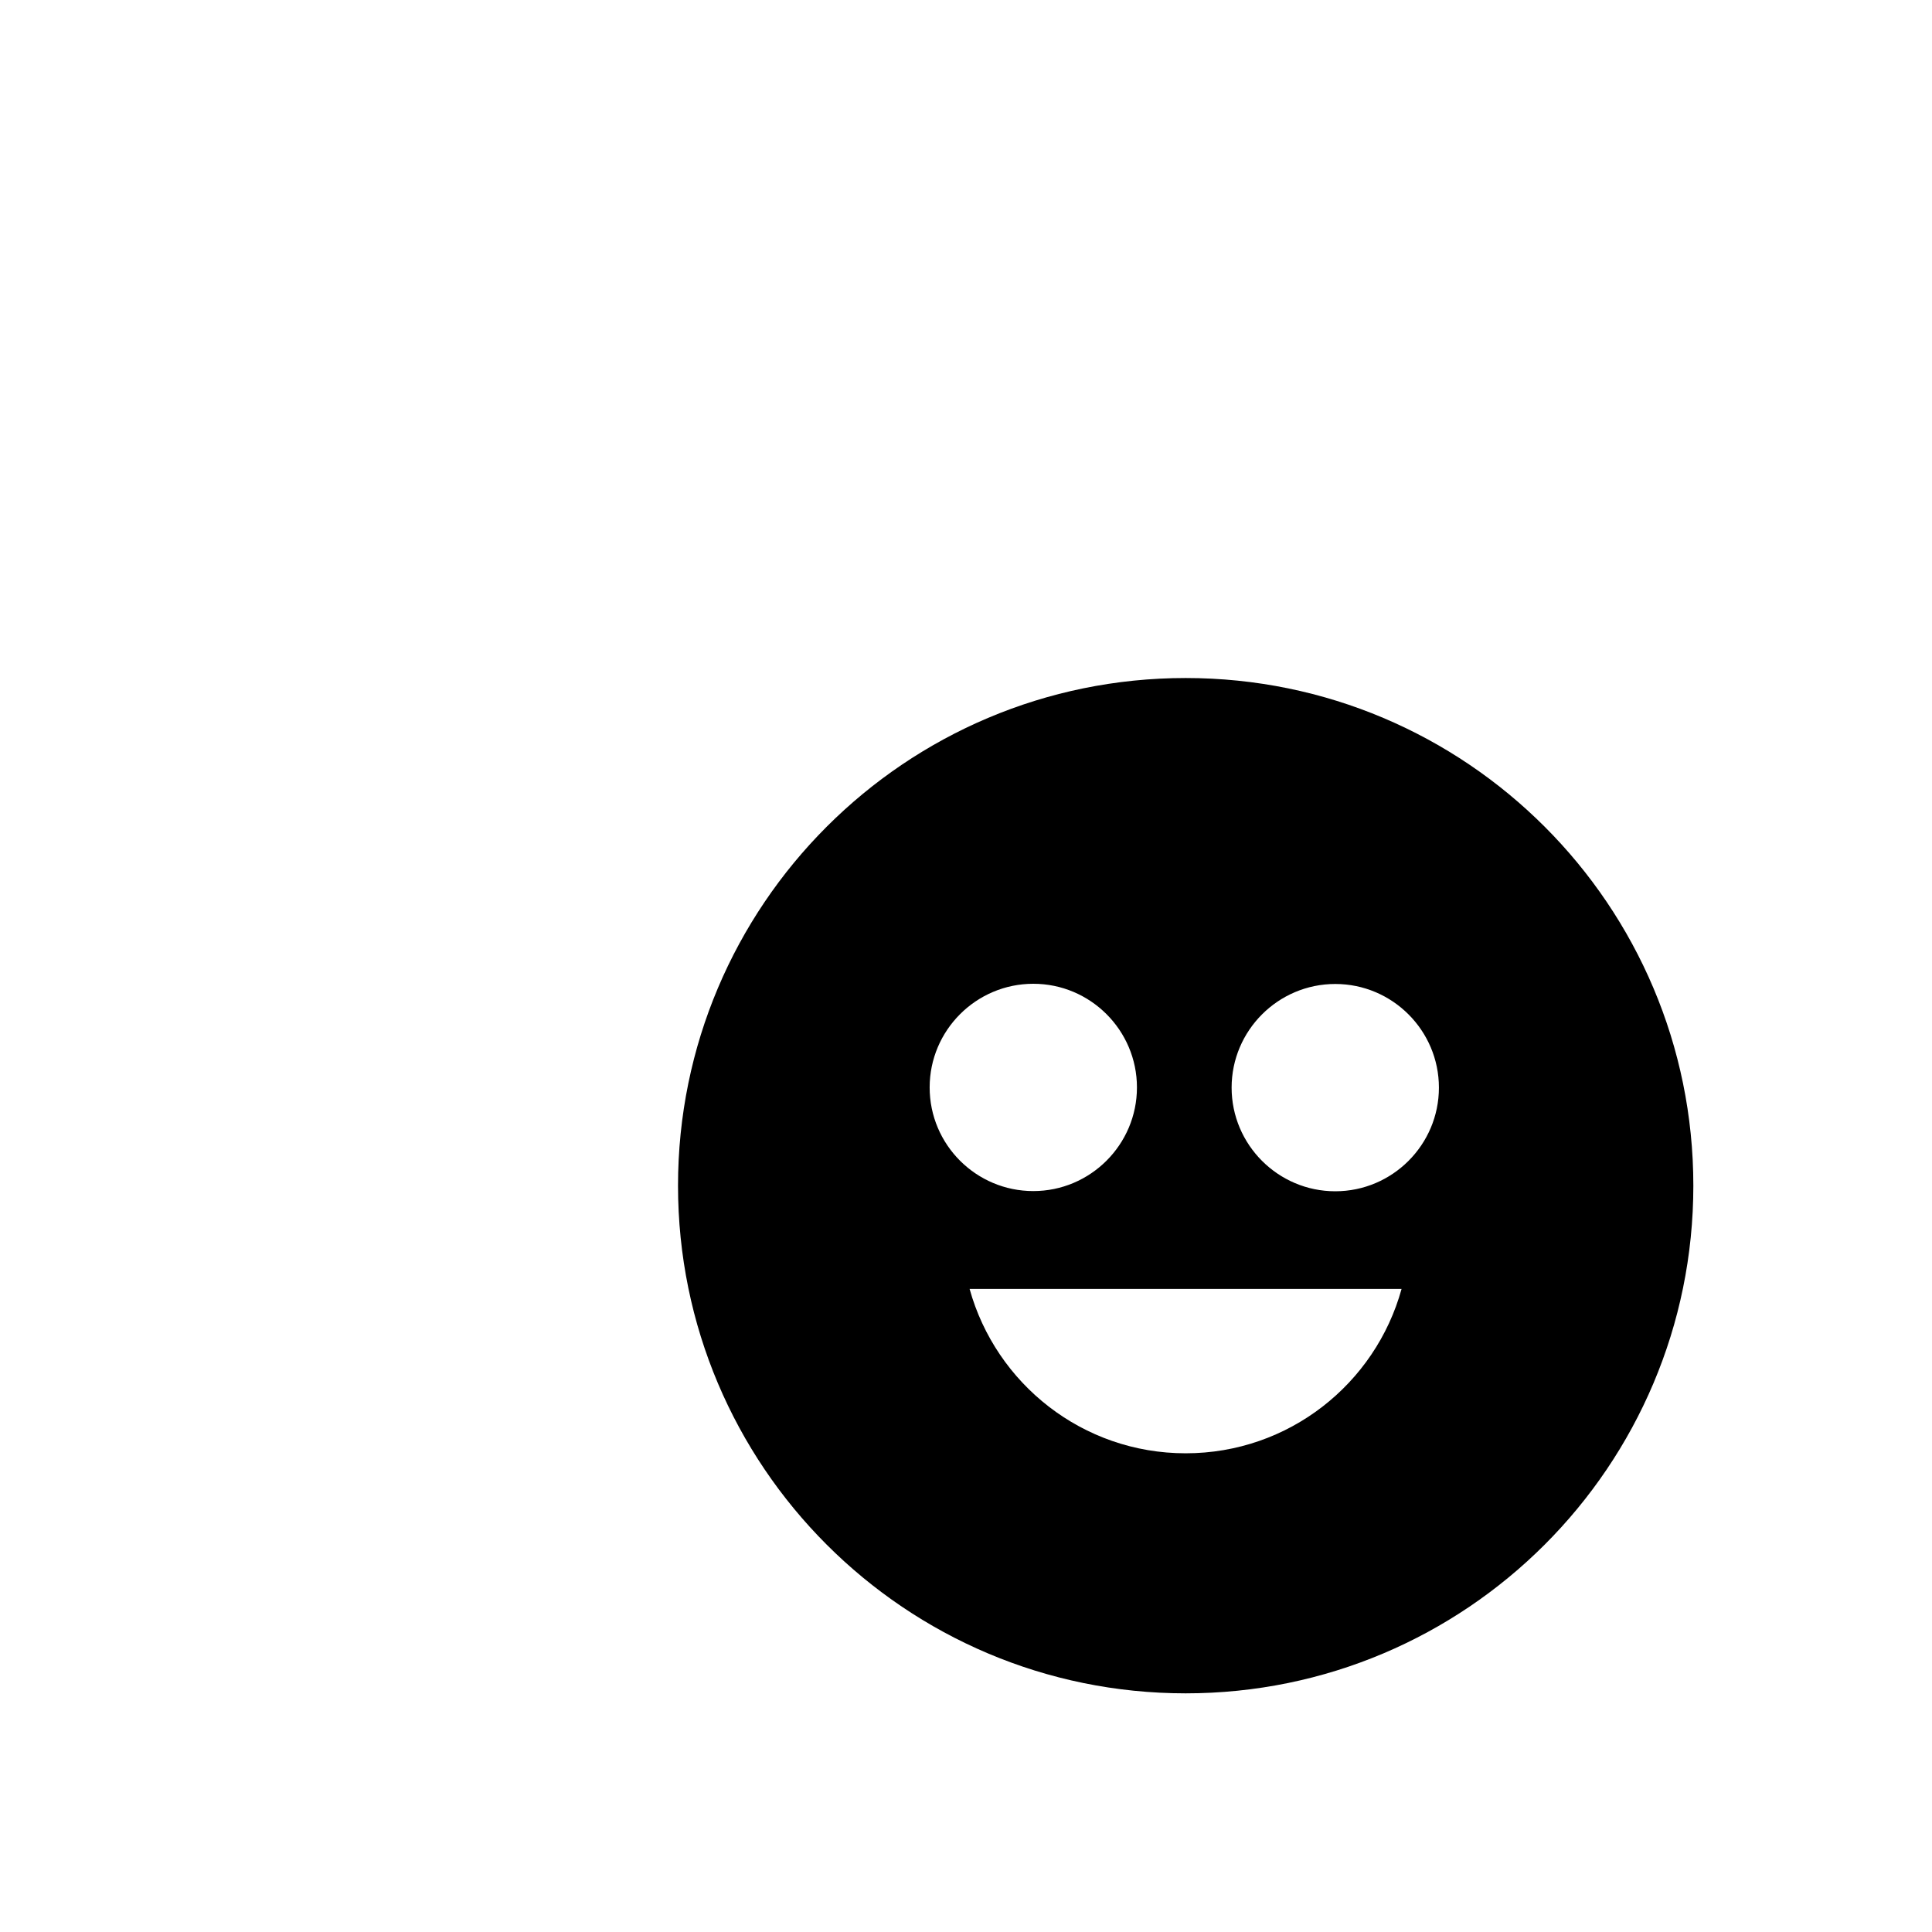 <?xml version="1.0" encoding="utf-8"?>
<svg version="1.1" xmlns="http://www.w3.org/2000/svg" xmlns:xlink="http://www.w3.org/1999/xlink" x="0px" y="0px" viewBox="0 0 96.74 96.74" style="enable-background:new 0 0 96.74 96.74;" xml:space="preserve">
 <style type="text/css">
	 .st0{fill:url(#SVGID_1_);}
	 .st1{fill:#0E101F;}
 	 .st2{fill:transparent;}
	 .st3{fill:#010202;}
 </style>
 <path class="st2" d="M26.18,2.95C14.36,5.12,5.12,14.36,2.95,26.18C1.04,36.62,0,47.78,0,59.37s1.04,22.75,2.95,33.19	c2.17,11.81,11.41,21.05,23.22,23.22c10.44,1.92,21.6,2.95,33.19,2.95s22.75-1.04,33.19-2.95c11.81-2.17,21.05-11.41,23.22-23.22	c1.92-10.44,2.95-21.6,2.95-33.19c0-11.61-1.04-22.78-2.96-33.23C113.61,14.35,104.39,5.13,92.6,2.96C82.15,1.04,70.98,0,59.37,0	C47.78,0,36.62,1.04,26.18,2.95z"/>
 <g>
 	<path d="M59.37,33.95c-14.04,0-25.42,11.38-25.42,25.42c0,14.04,11.38,25.42,25.42,25.42s25.42-11.38,25.42-25.42		C84.79,45.33,73.41,33.95,59.37,33.95z M46.55,54.45c0-2.86,2.33-5.19,5.19-5.19s5.19,2.33,5.19,5.19c0,2.86-2.33,5.19-5.19,5.19		S46.55,57.32,46.55,54.45z M59.37,72.77c-5.16,0-9.5-3.48-10.82-8.23h21.63C68.87,69.29,64.53,72.77,59.37,72.77z M66.86,59.65		c-2.86,0-5.19-2.33-5.19-5.19c0-2.86,2.33-5.19,5.19-5.19c2.86,0,5.19,2.33,5.19,5.19C72.05,57.32,69.72,59.65,66.86,59.65z"/>
 </g>
</svg>
